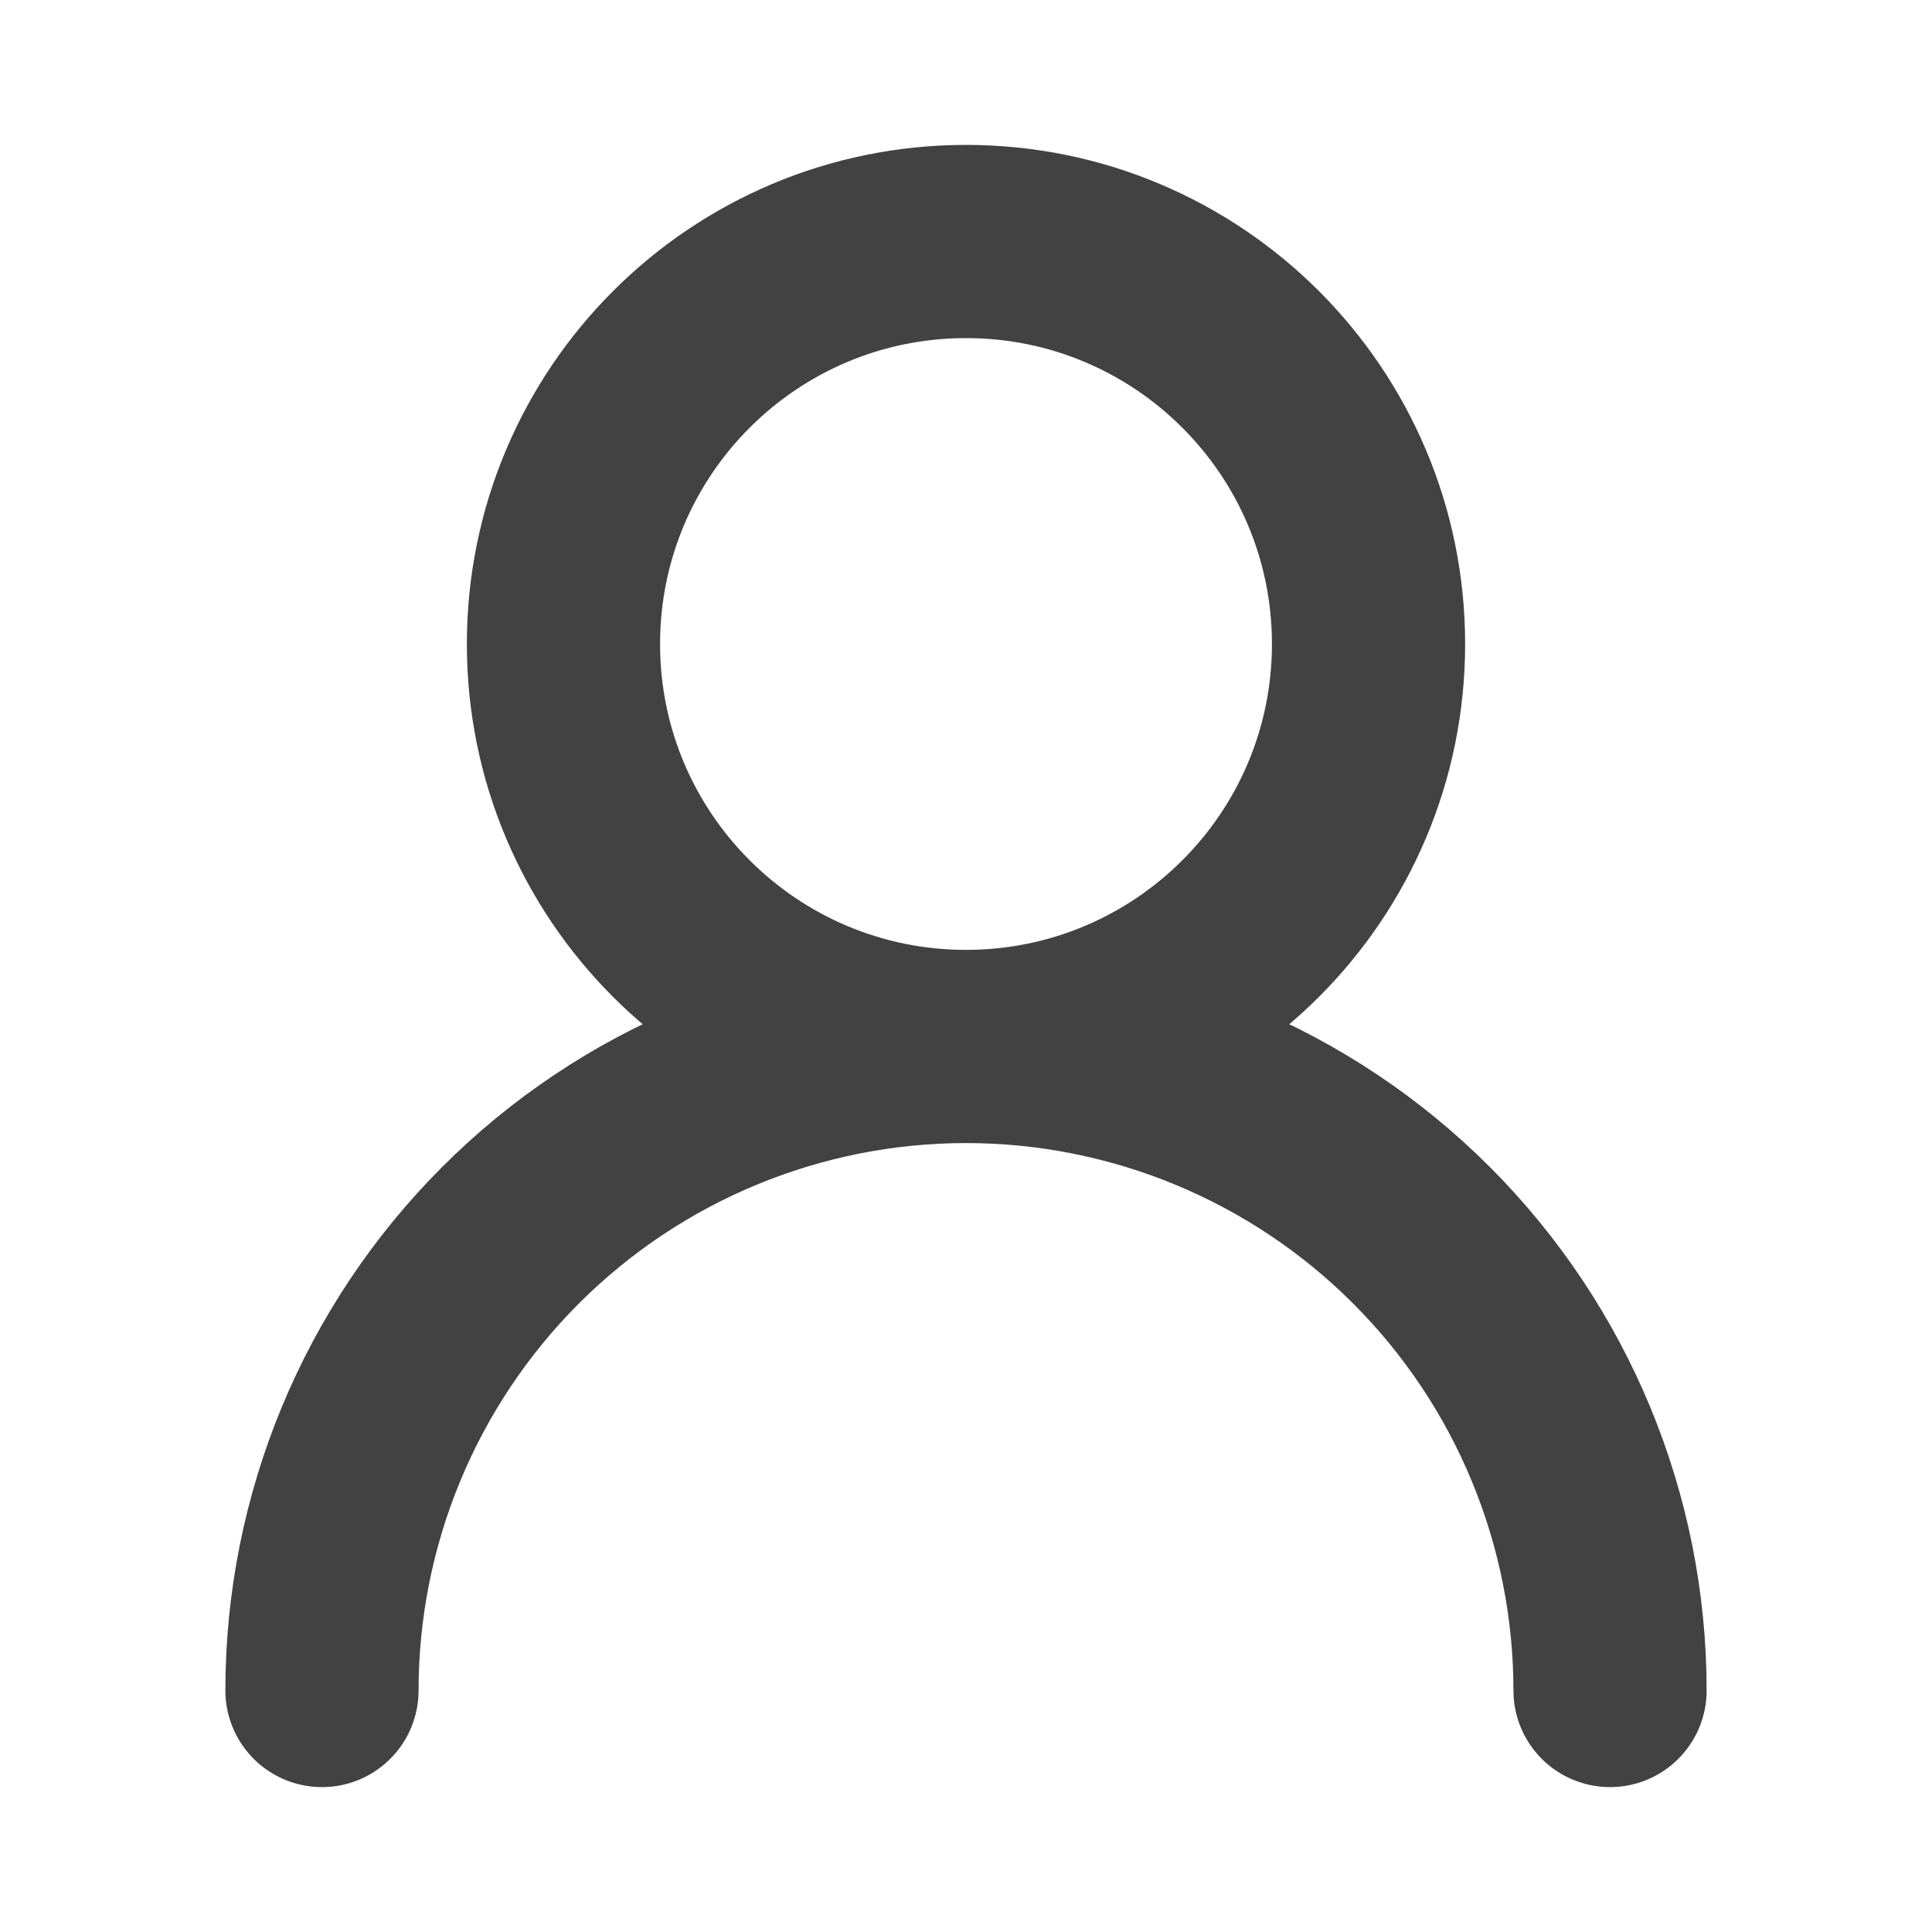 <svg width="20" height="20" viewBox="0 0 20 20" fill="none" xmlns="http://www.w3.org/2000/svg">
<path d="M10 10.833C12.301 10.833 14.167 8.968 14.167 6.667C14.167 4.365 12.301 2.5 10 2.5C7.699 2.5 5.833 4.365 5.833 6.667C5.833 8.968 7.699 10.833 10 10.833ZM10 10.833C11.768 10.833 13.464 11.536 14.714 12.786C15.964 14.036 16.667 15.732 16.667 17.5M10 10.833C8.232 10.833 6.536 11.536 5.286 12.786C4.036 14.036 3.333 15.732 3.333 17.5" stroke="#424242" stroke-width="2" stroke-linecap="round" stroke-linejoin="round"/>
</svg>
